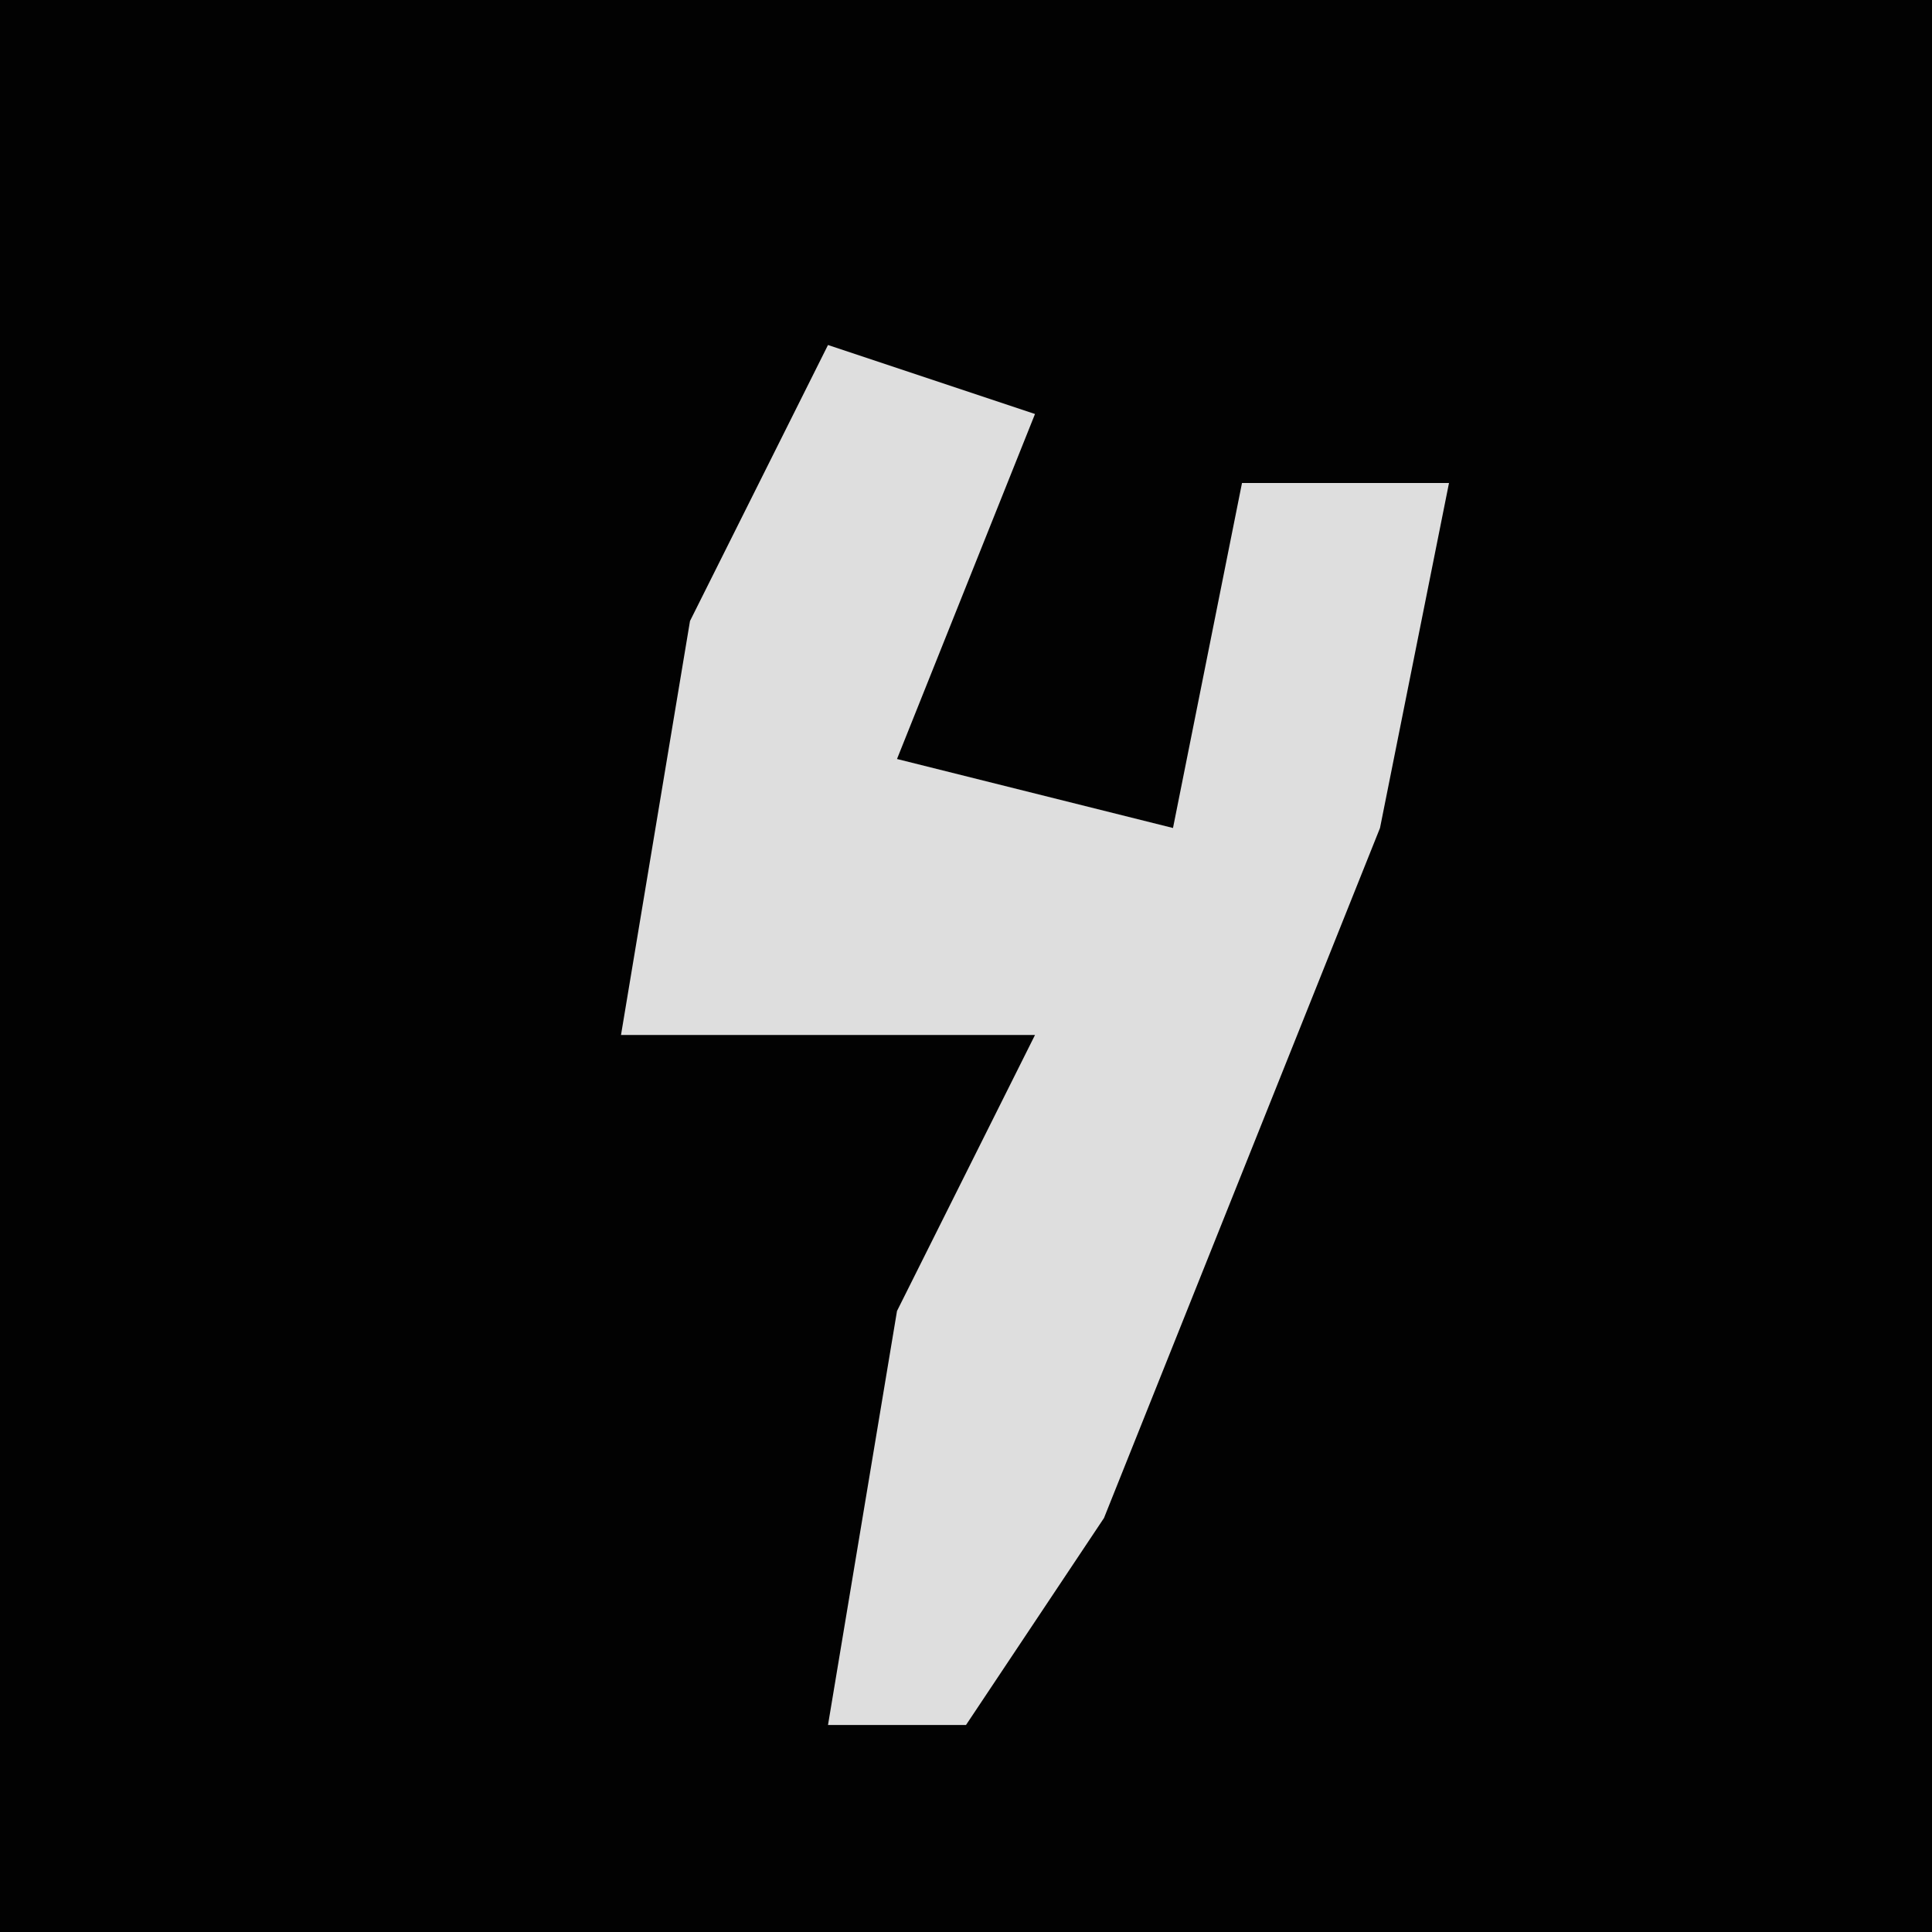 <?xml version="1.0" encoding="UTF-8"?>
<svg version="1.1" xmlns="http://www.w3.org/2000/svg" width="28" height="28">
<path d="M0,0 L28,0 L28,28 L0,28 Z " fill="#020202" transform="translate(0,0)"/>
<path d="M0,0 L3,1 L1,6 L5,7 L6,2 L9,2 L8,7 L4,17 L2,20 L0,20 L1,14 L3,10 L-3,10 L-2,4 Z " fill="#DEDEDE" transform="translate(12,5)"/>
</svg>
